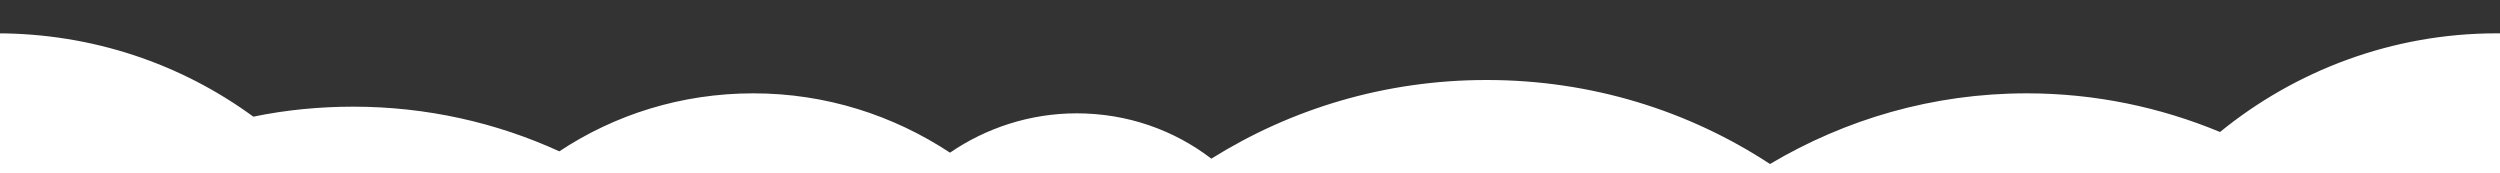 <?xml version="1.0" encoding="utf-8"?>
<!-- Generator: Adobe Illustrator 24.3.0, SVG Export Plug-In . SVG Version: 6.00 Build 0)  -->
<svg version="1.1" id="Layer_1" xmlns="http://www.w3.org/2000/svg" xmlns:xlink="http://www.w3.org/1999/xlink" x="0px" y="0px"
	 viewBox="0 0 375 26" style="enable-background:new 0 0 375 26;" xml:space="preserve">
<rect x="0" y="0" width="375" height="26" fill="#333333" stroke="none"/>
<style type="text/css">
	.st0{fill:#FFFFFF;}
</style>
<g id="Layer_1_copy">
	<g>
		<path class="st0" d="M53,166c-24.7,0-46.6-11.9-60.3-30.3c-33-3.4-58.7-31.3-58.7-65.2C-66,34.3-36.7,5-0.5,5
			C13.9,5,27.2,9.6,38,17.5c4.8-1,9.9-1.5,15-1.5c11,0,21.5,2.4,30.9,6.7c8.3-5.5,18.3-8.7,29.1-8.7c10.9,0,21,3.3,29.5,8.9
			c5.4-3.7,12-5.9,19-5.9c7.6,0,14.6,2.5,20.2,6.8c12-7.5,26.1-11.8,41.3-11.8c15.7,0,30.3,4.6,42.5,12.6
			C276.8,17.9,289.9,14,304,14c10.3,0,20.1,2.1,29,5.8C344.3,10.6,358.8,5,374.5,5C410.7,5,440,34.3,440,70.5S410.7,136,374.5,136
			c-3.8,0-7.6-0.3-11.3-1c-13.7,17.6-35.1,29-59.2,29c-13.4,0-26-3.5-36.9-9.7C254.6,163,239.4,168,223,168c-37,0-68-25.8-76-60.3
			c-6.9,5.8-15.3,9.8-24.5,11.5C111.4,146.6,84.5,166,53,166z"/>
	</g>
</g>
</svg>
